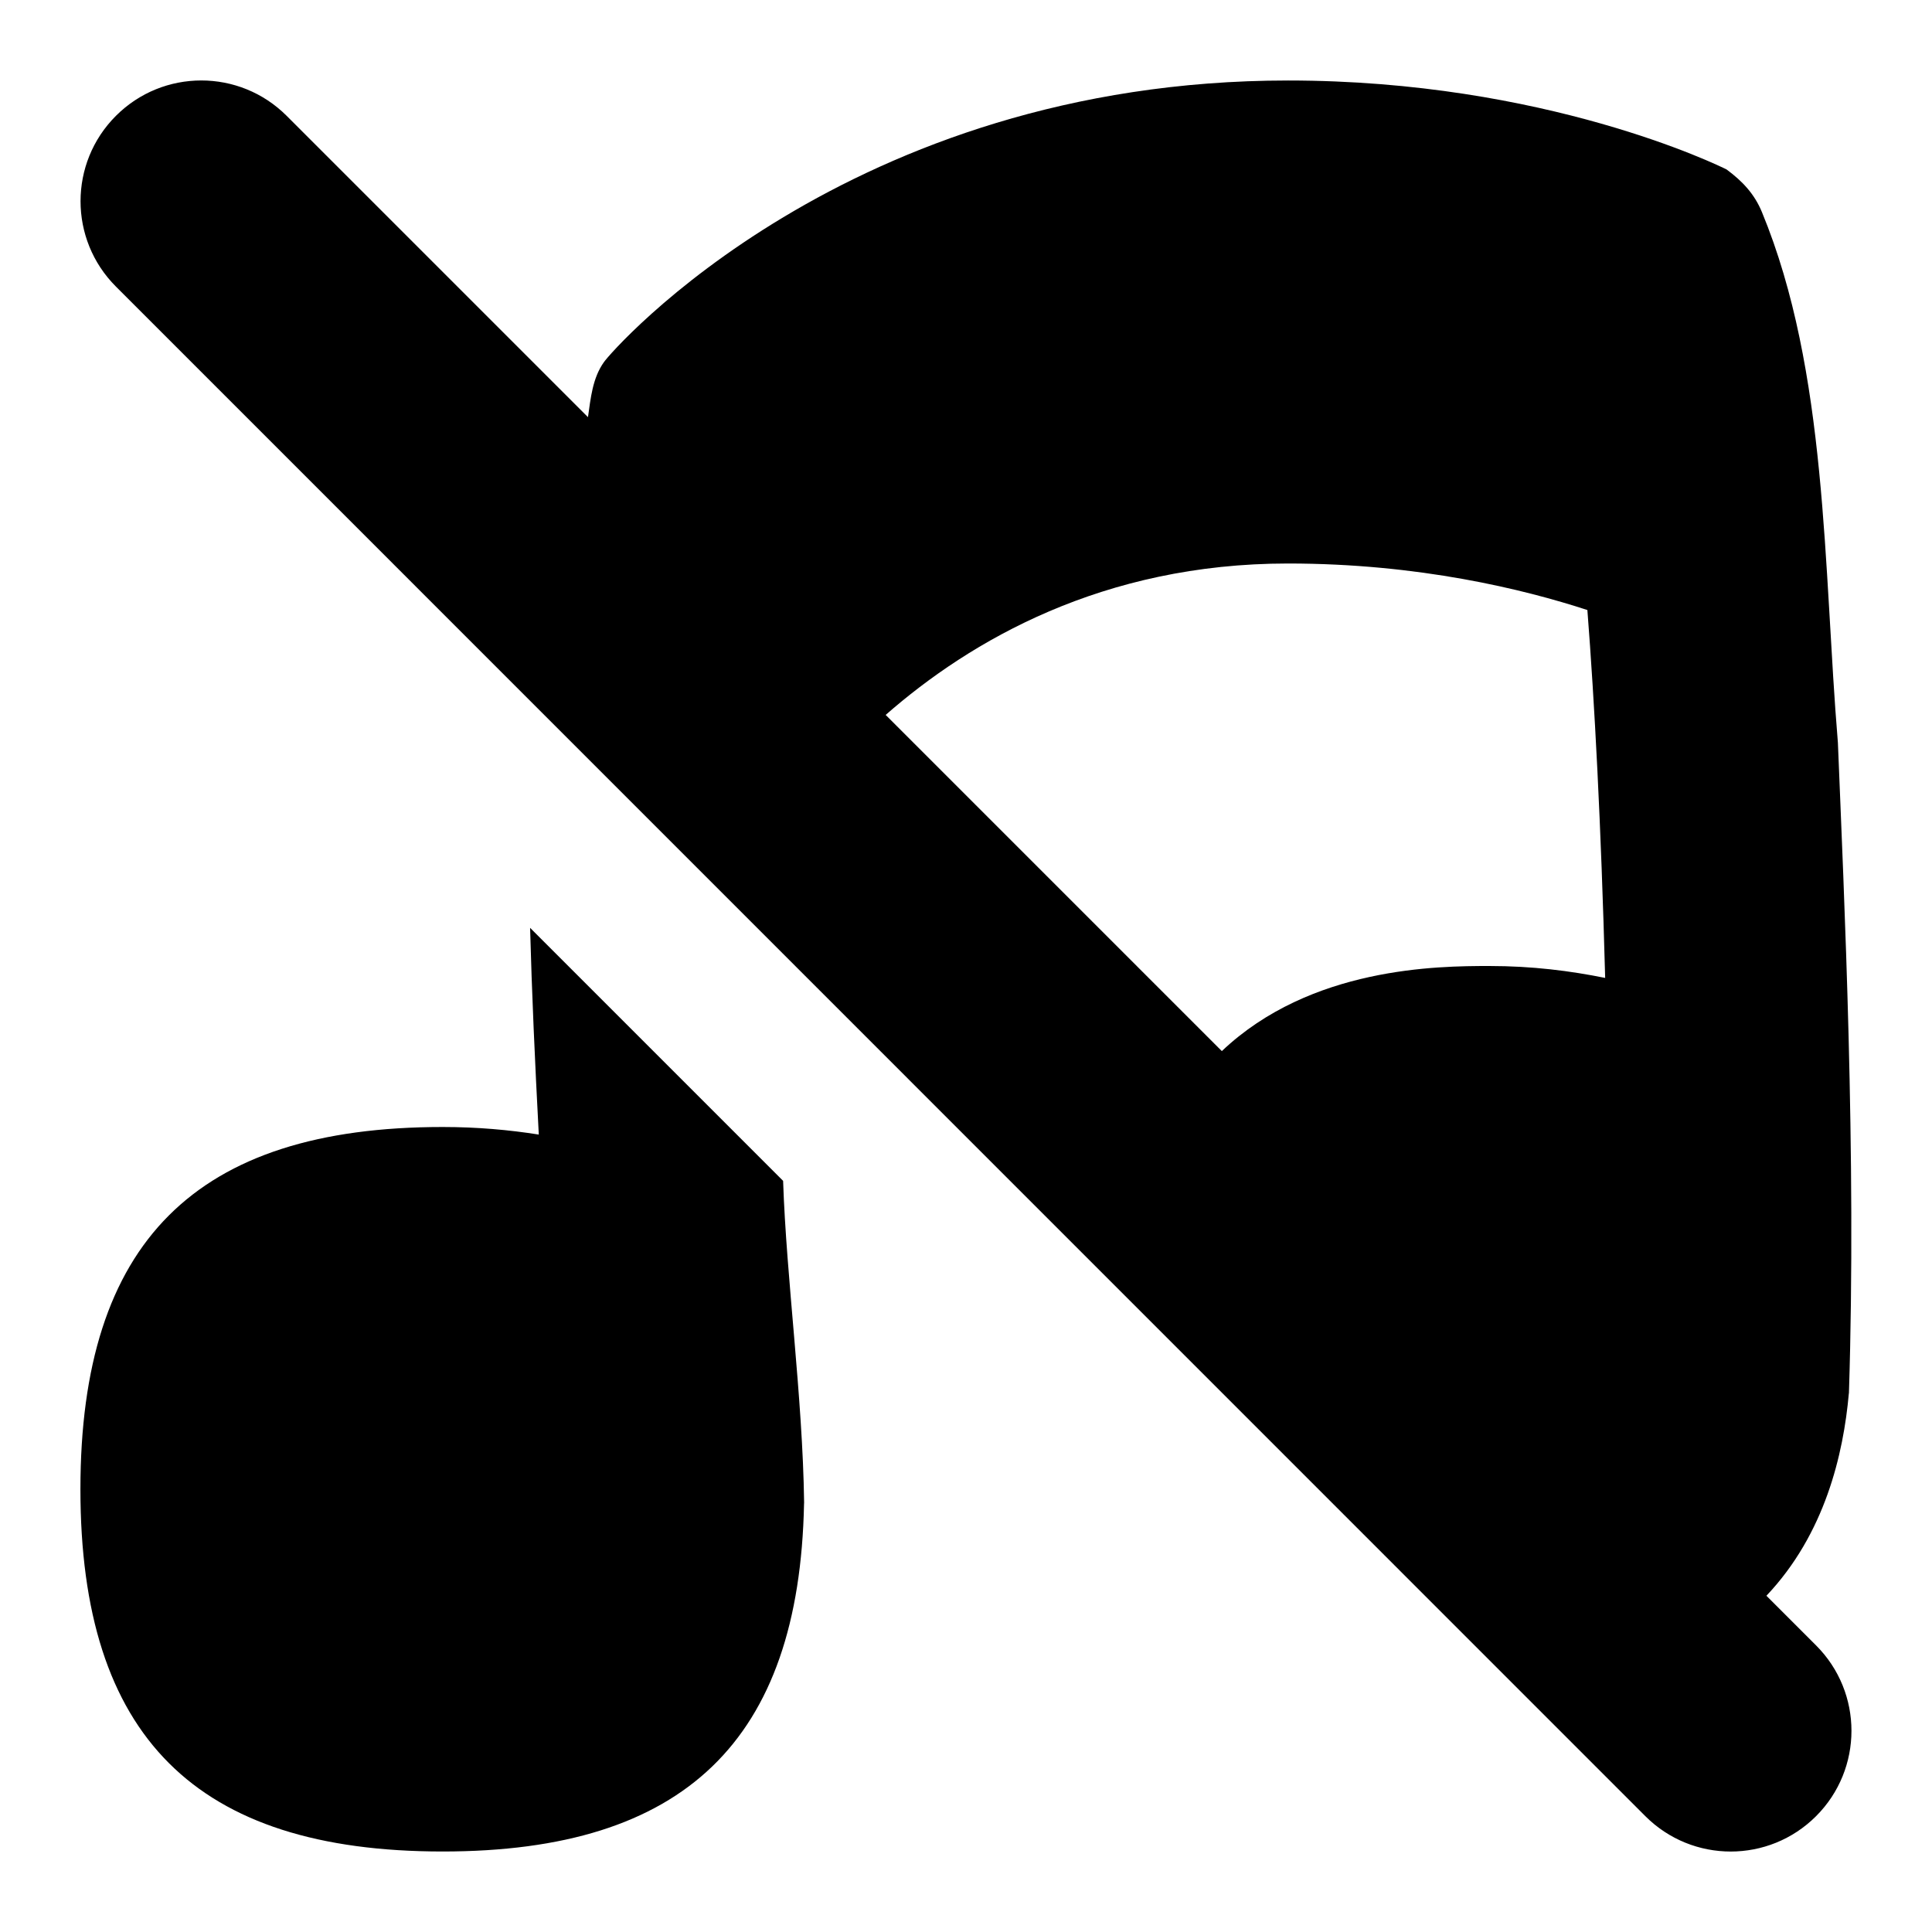 <svg id="Layer_1" viewBox="0 0 24 24" xmlns="http://www.w3.org/2000/svg" data-name="Layer 1"><path d="m22.968 17.308c.095-2.962-.06-6.165-.137-8.082-.181-2.17-.125-4.608-.944-6.592-.094-.227-.242-.383-.439-.529-.09-.045-2.248-1.105-5.447-1.105-5.474 0-8.408 3.36-8.5 3.5-.141.199-.163.446-.197.682l-3.743-3.743c-.586-.586-1.535-.586-2.121 0s-.586 1.535 0 2.121l18.999 19.001c.586.586 1.535.586 2.121 0s.586-1.535 0-2.121l-.617-.617c.728-.768.957-1.76 1.024-2.514zm-11.966-8.427c1.054-.923 2.697-1.881 4.998-1.881 1.625 0 2.928.32 3.719.578.089 1.146.169 2.639.221 4.57-.437-.088-.904-.148-1.44-.148-.639 0-2.219.011-3.322 1.057l-4.175-4.175zm-1.274 5.787c.04 1.213.243 2.681.261 3.998 0 .006 0 .012-.001.017-.06 2.937-1.483 4.317-4.489 4.317-3.07 0-4.5-1.43-4.5-4.5s1.43-4.5 4.5-4.5c.433 0 .826.036 1.194.094-.048-.906-.087-1.773-.108-2.568l3.142 3.142z"/></svg>